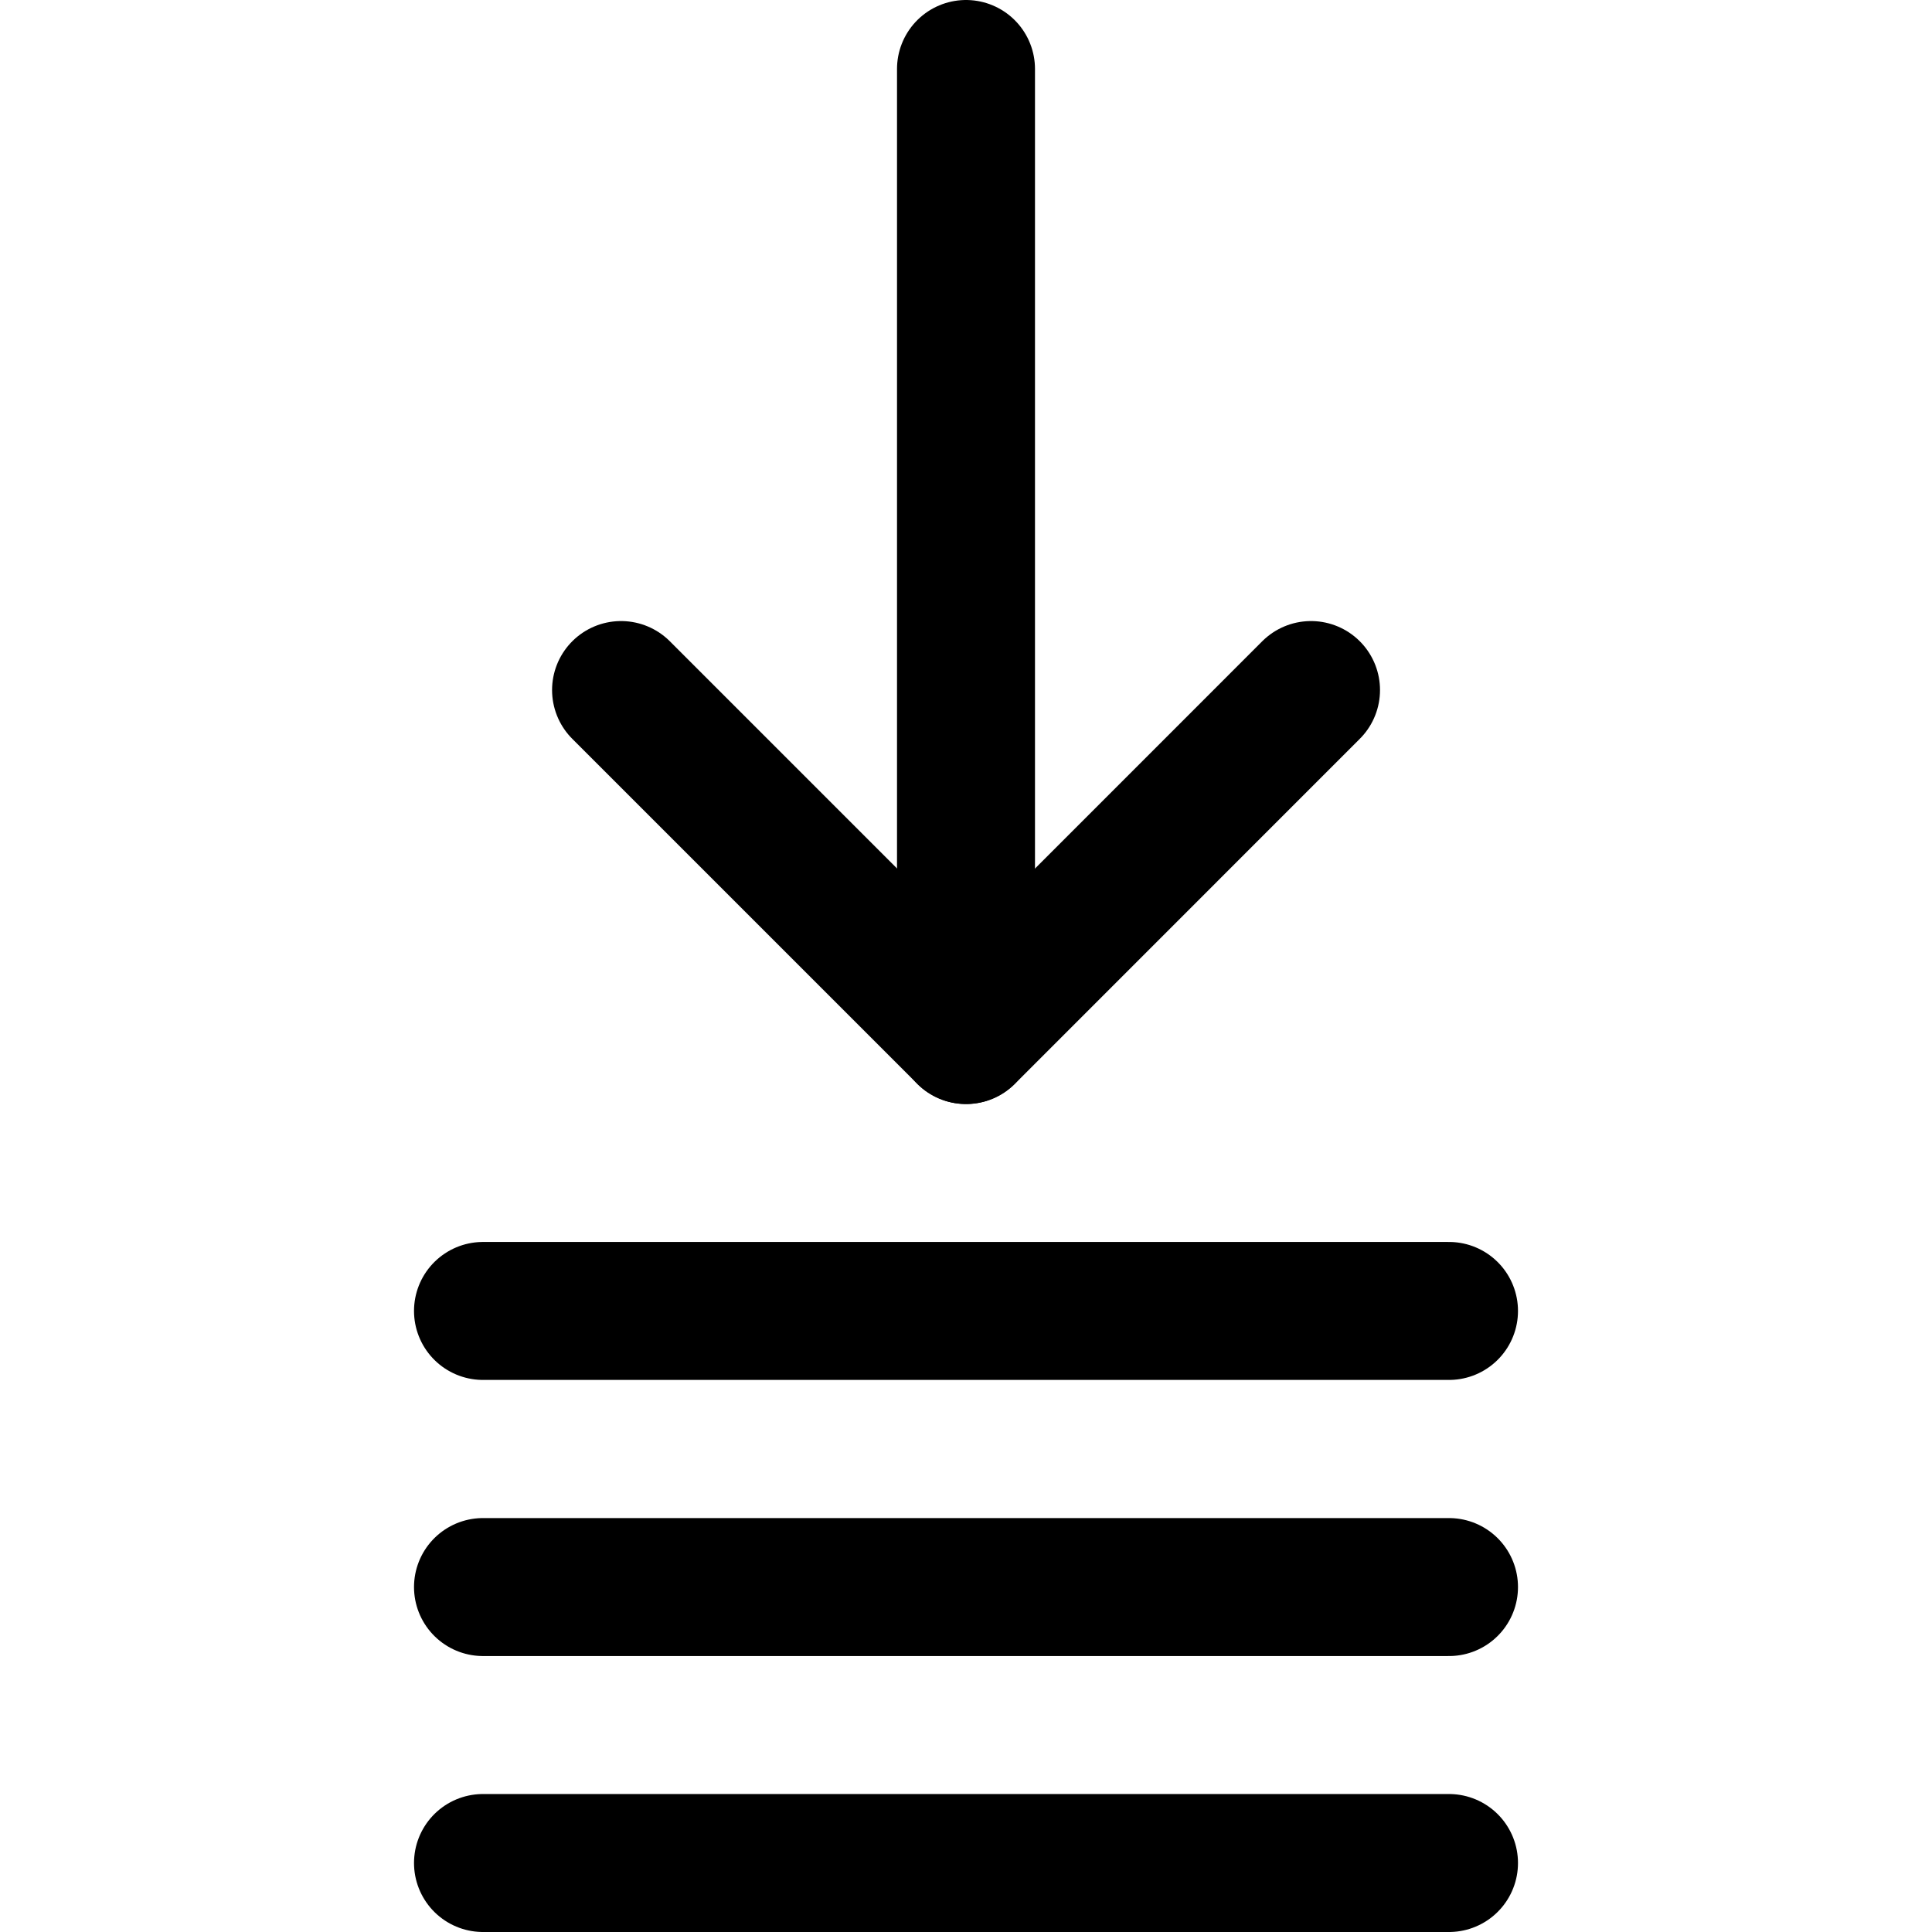 <svg width="24" height="24" viewBox="0 0 24 24" fill="none" xmlns="http://www.w3.org/2000/svg">
<g id="Download Stack">
<g id="download-stack--arrow-button-down-download-stack-internet-network-server">
<path id="Vector" d="M7.715 8.572L12.001 12.858L16.286 8.572" stroke="black" stroke-width="1.714" stroke-linecap="round" stroke-linejoin="round"/>
<path id="Vector_2" d="M12 12.857V0.857" stroke="black" stroke-width="1.714" stroke-linecap="round" stroke-linejoin="round"/>
<path id="Vector 2733" d="M6 23.143H18" stroke="black" stroke-width="1.714" stroke-linecap="round" stroke-linejoin="round"/>
<path id="Vector 2734" d="M6 19.715H18" stroke="black" stroke-width="1.714" stroke-linecap="round" stroke-linejoin="round"/>
<path id="Vector 2735" d="M6 16.285H18" stroke="black" stroke-width="1.714" stroke-linecap="round" stroke-linejoin="round"/>
</g>
</g>
</svg>

